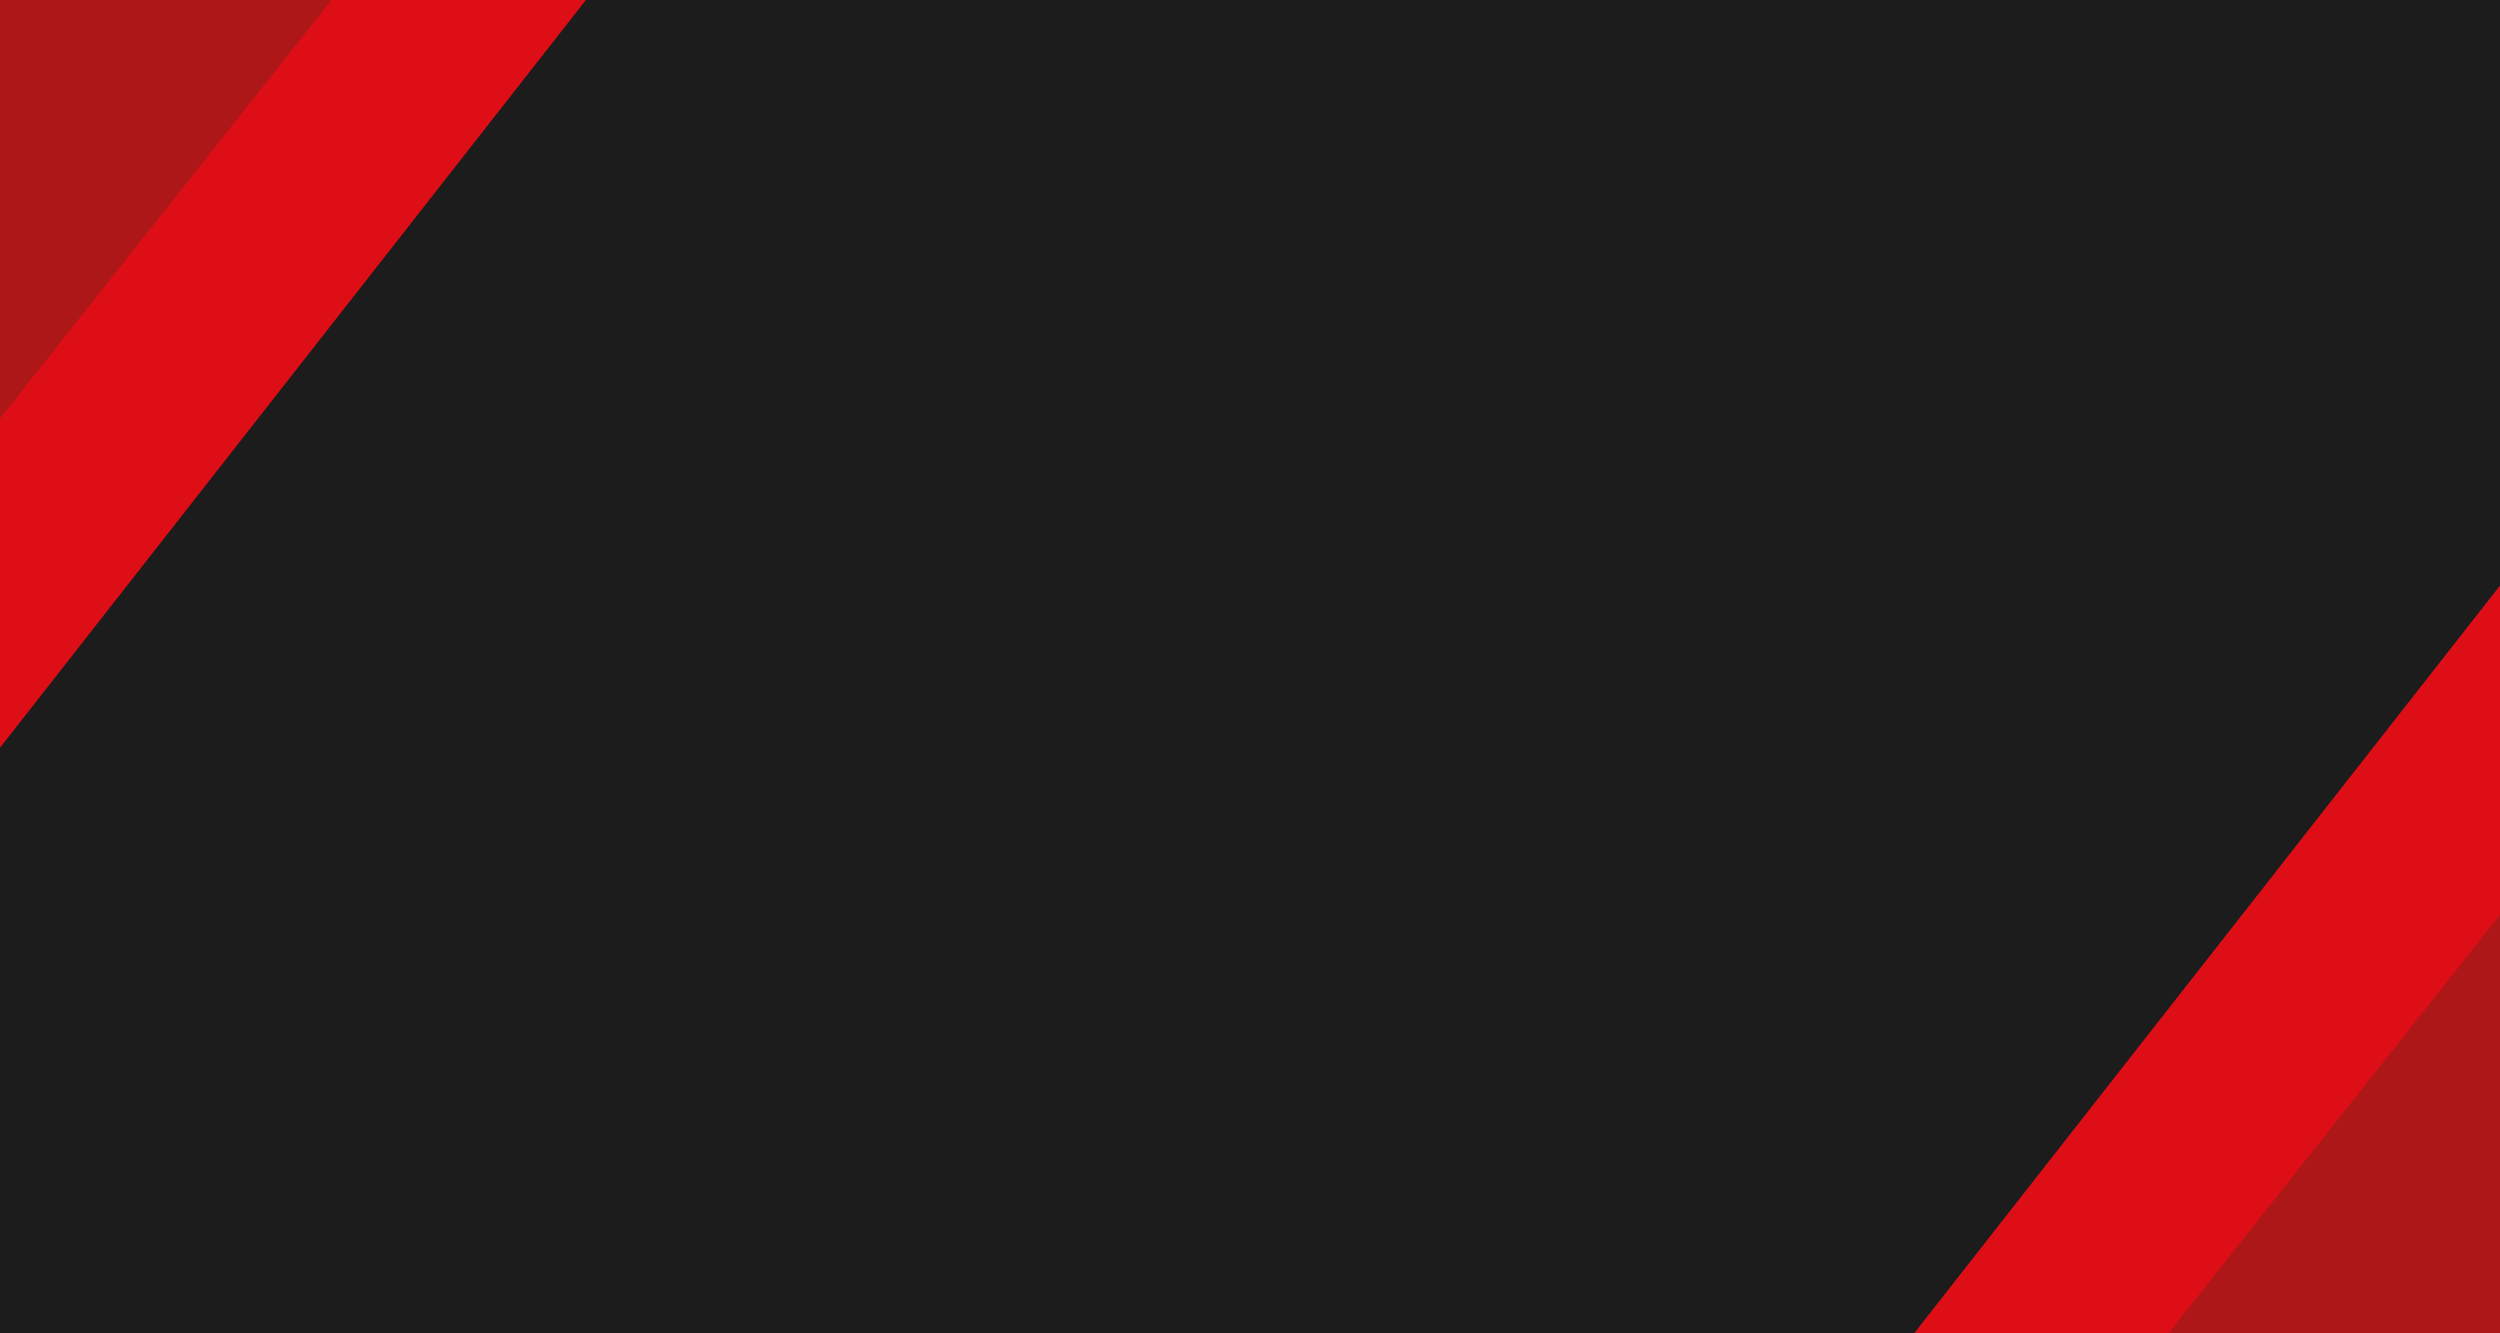 <svg xmlns="http://www.w3.org/2000/svg" xmlns:xlink="http://www.w3.org/1999/xlink" width="600" height="320" viewBox="0 0 600 320">
  <rect x="0" y="0" width="600" height="320" fill="#333333" stroke="none"/>
  <defs>
    <clipPath id="clip-Bg_03">
      <rect width="600" height="320"/>
    </clipPath>
  </defs>
  <g id="Bg_03" data-name="Bg—03" clip-path="url(#clip-Bg_03)">
    <rect width="600" height="320" fill="#fff"/>
    <rect id="Rectángulo_5" data-name="Rectángulo 5" width="600" height="320" fill="#1c1c1c"/>
    <path id="Trazado_12" data-name="Trazado 12" d="M590.382,208,449.766,387.459V208Z" transform="translate(-449.766 -208)" fill="#de0e17"/>
    <path id="Trazado_13" data-name="Trazado 13" d="M140.616,0,0,179.459V0Z" transform="translate(600 320) rotate(180)" fill="#de0e17"/>
    <path id="Trazado_18" data-name="Trazado 18" d="M529.342,208,449.766,308.456V208Z" transform="translate(-449.766 -208)" fill="#ad1717"/>
    <path id="Trazado_19" data-name="Trazado 19" d="M79.576,0,0,100.456V0Z" transform="translate(600 320) rotate(180)" fill="#ad1717"/>
  </g>
</svg>
